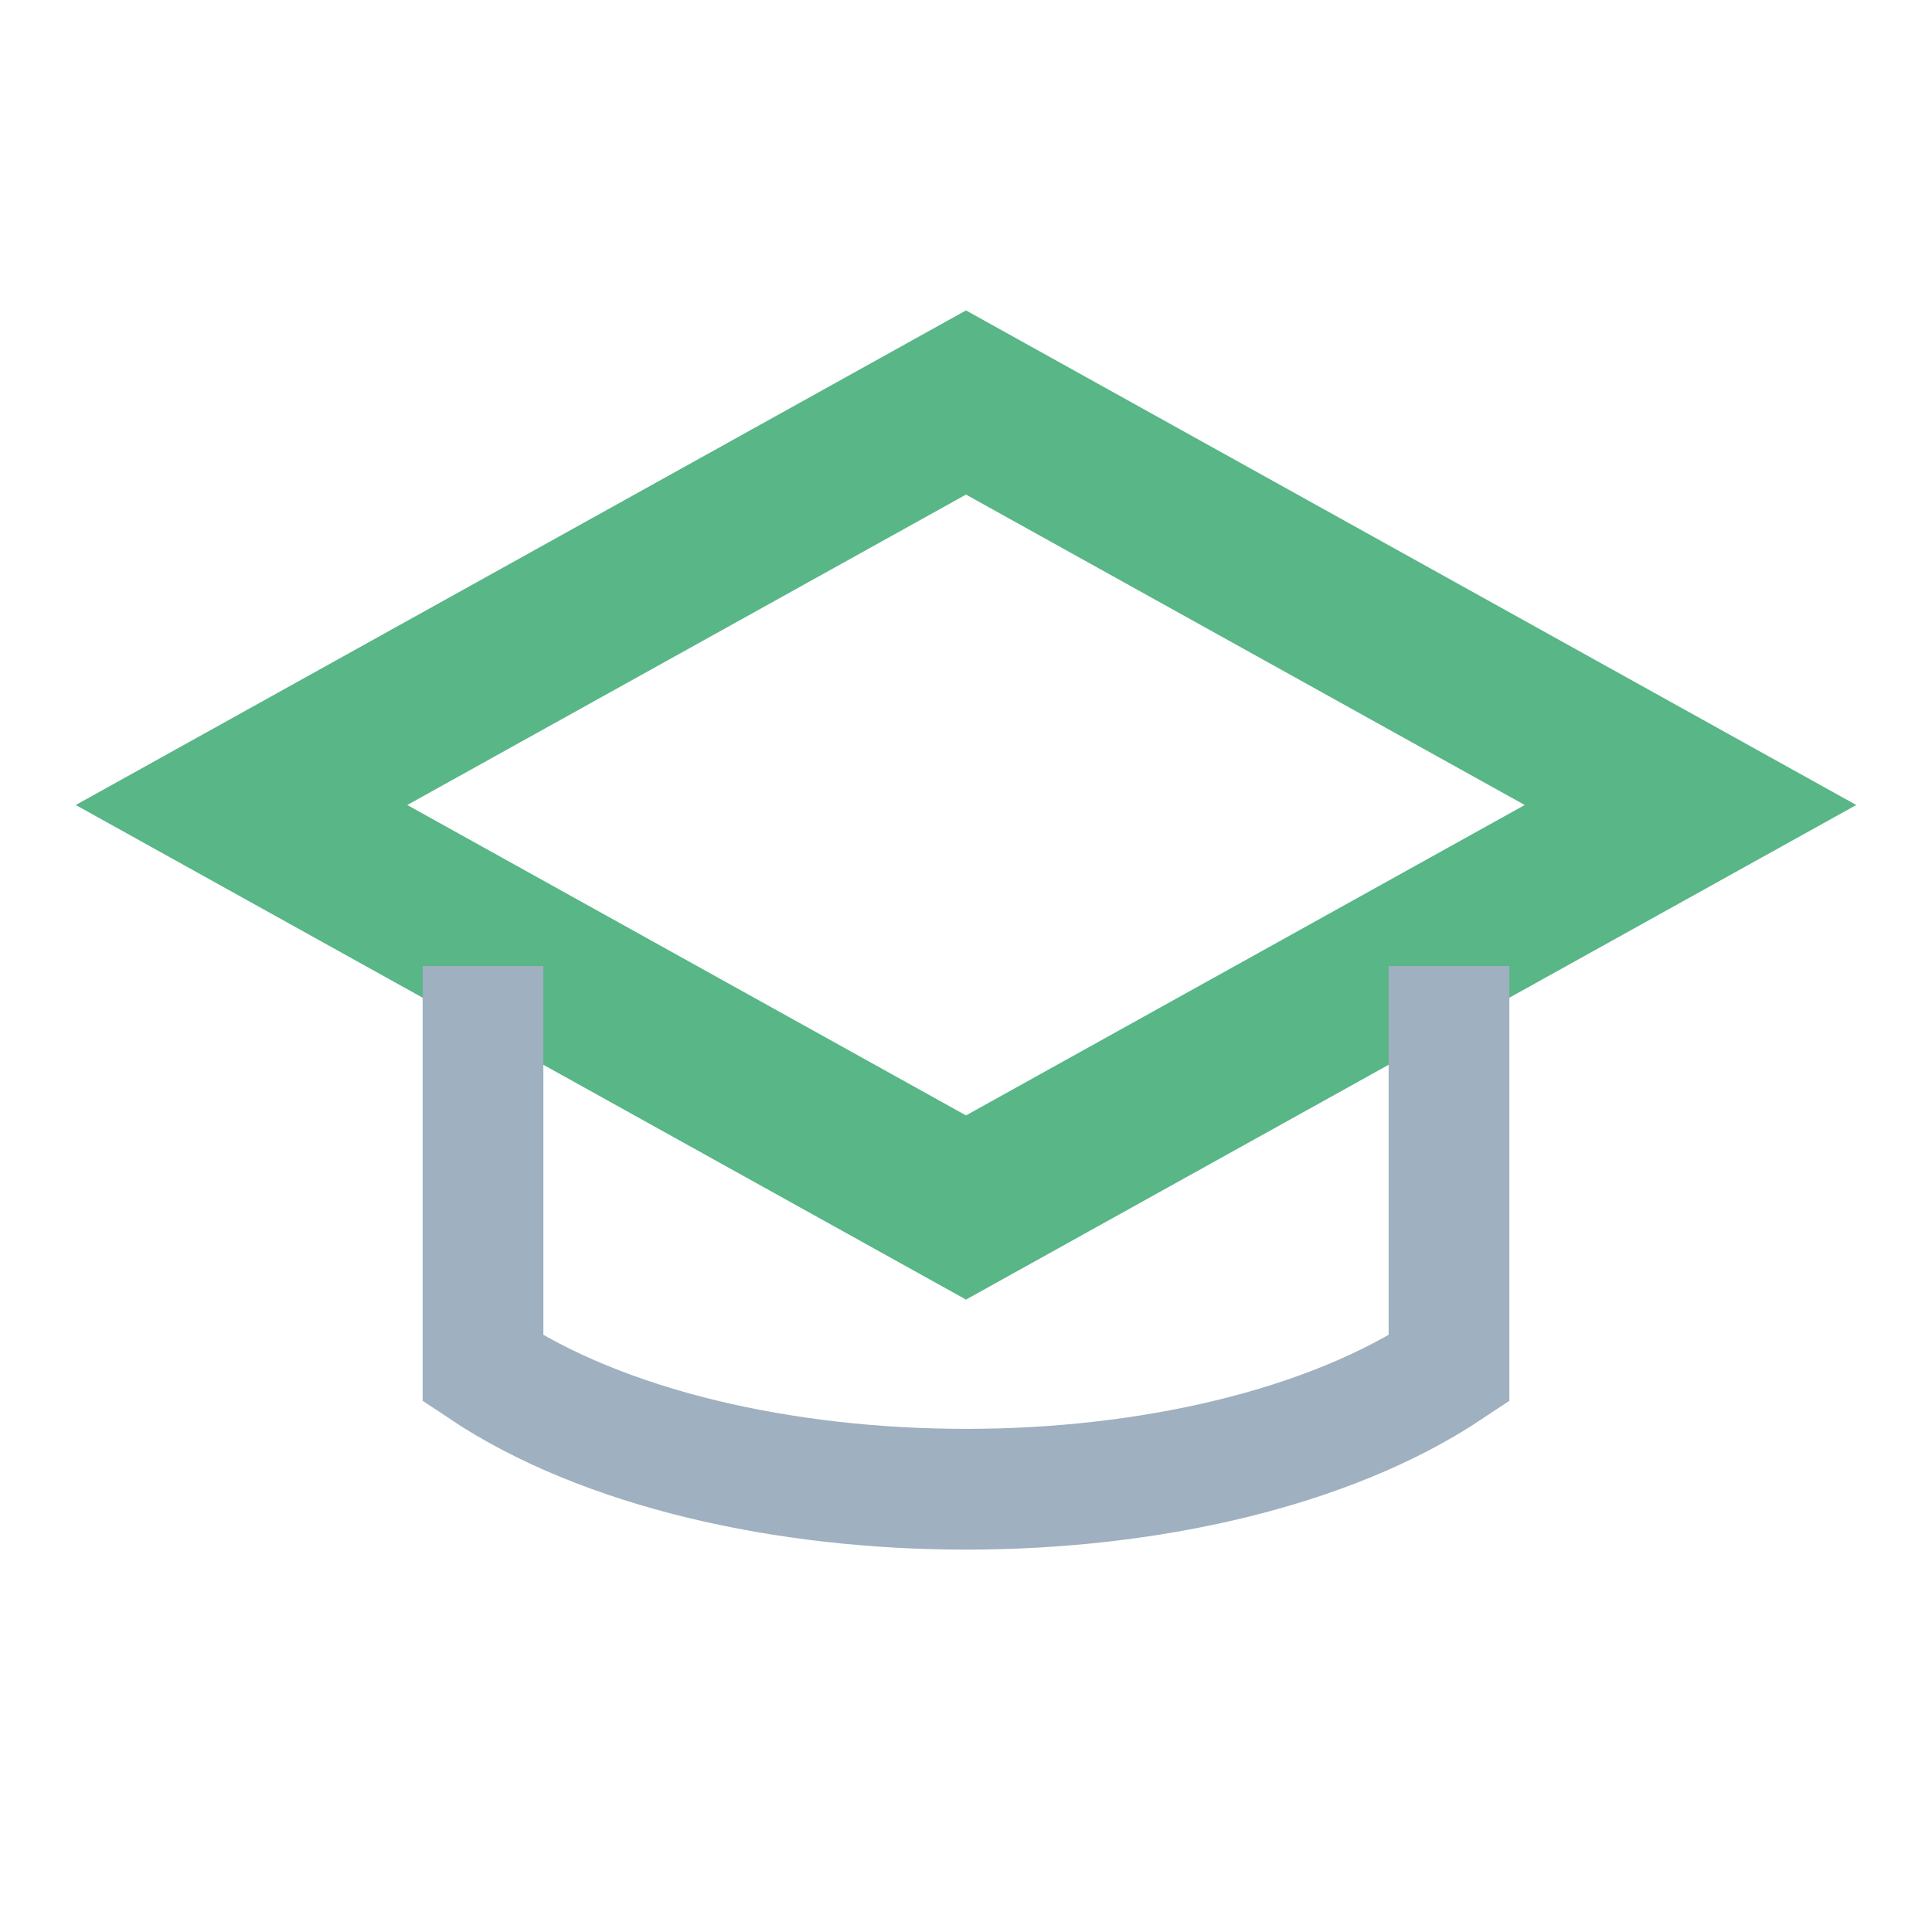 <svg xmlns="http://www.w3.org/2000/svg" width="64" height="64" viewBox="0 0 24 24" fill="none">
  <path d="M3 10l9-5 9 5-9 5-9-5z" stroke="#58b687" stroke-width="2" fill="none"/>
  <path d="M6 12v5c3 2 9 2 12 0v-5" stroke="#9fb0c0" stroke-width="1.5" fill="none"/>
</svg>